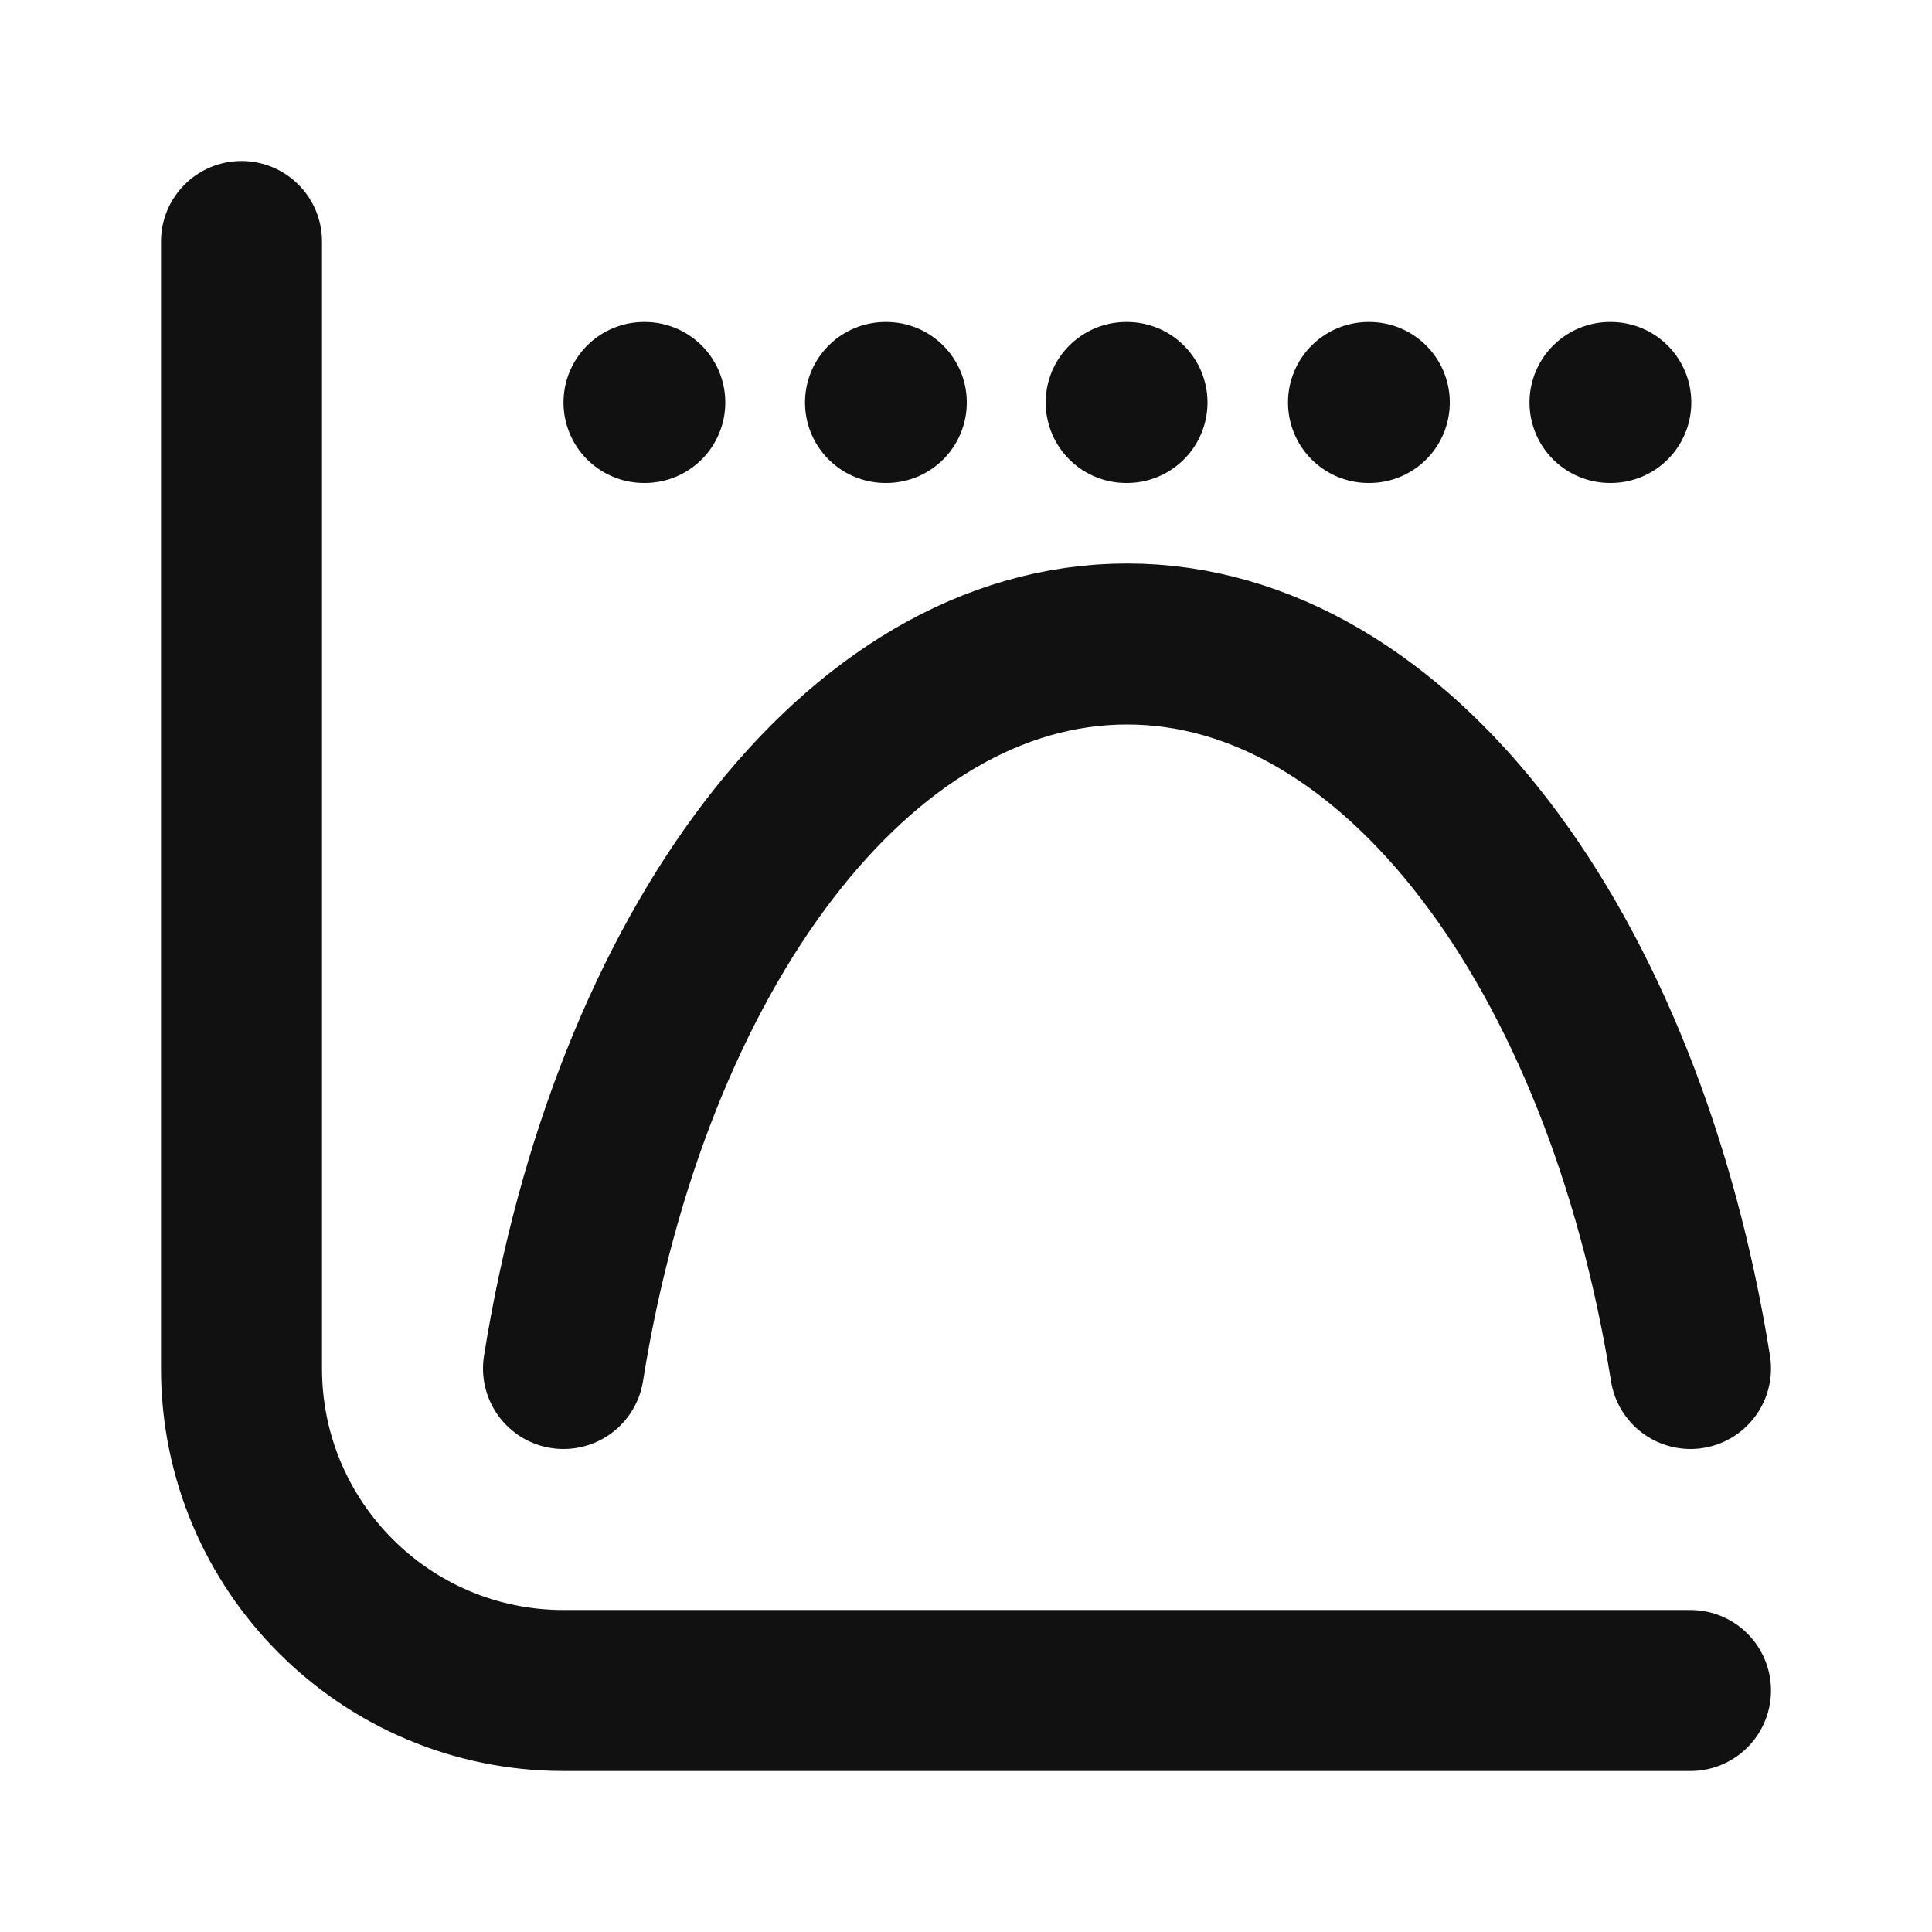 <svg width="24" height="24" viewBox="0 0 24 24" fill="none" xmlns="http://www.w3.org/2000/svg">
<path d="M21 21H7C4.791 21 3 19.209 3 17V3M8 5H8.01M11 5H11.01M17 5H17.01M20 5H20.01M13.99 5H14M7 17C7.827 11.817 10.648 8 14 8C17.352 8 20.172 11.817 21 17" stroke="#111111" stroke-width="2" stroke-linecap="round" stroke-linejoin="round"/>
</svg>
